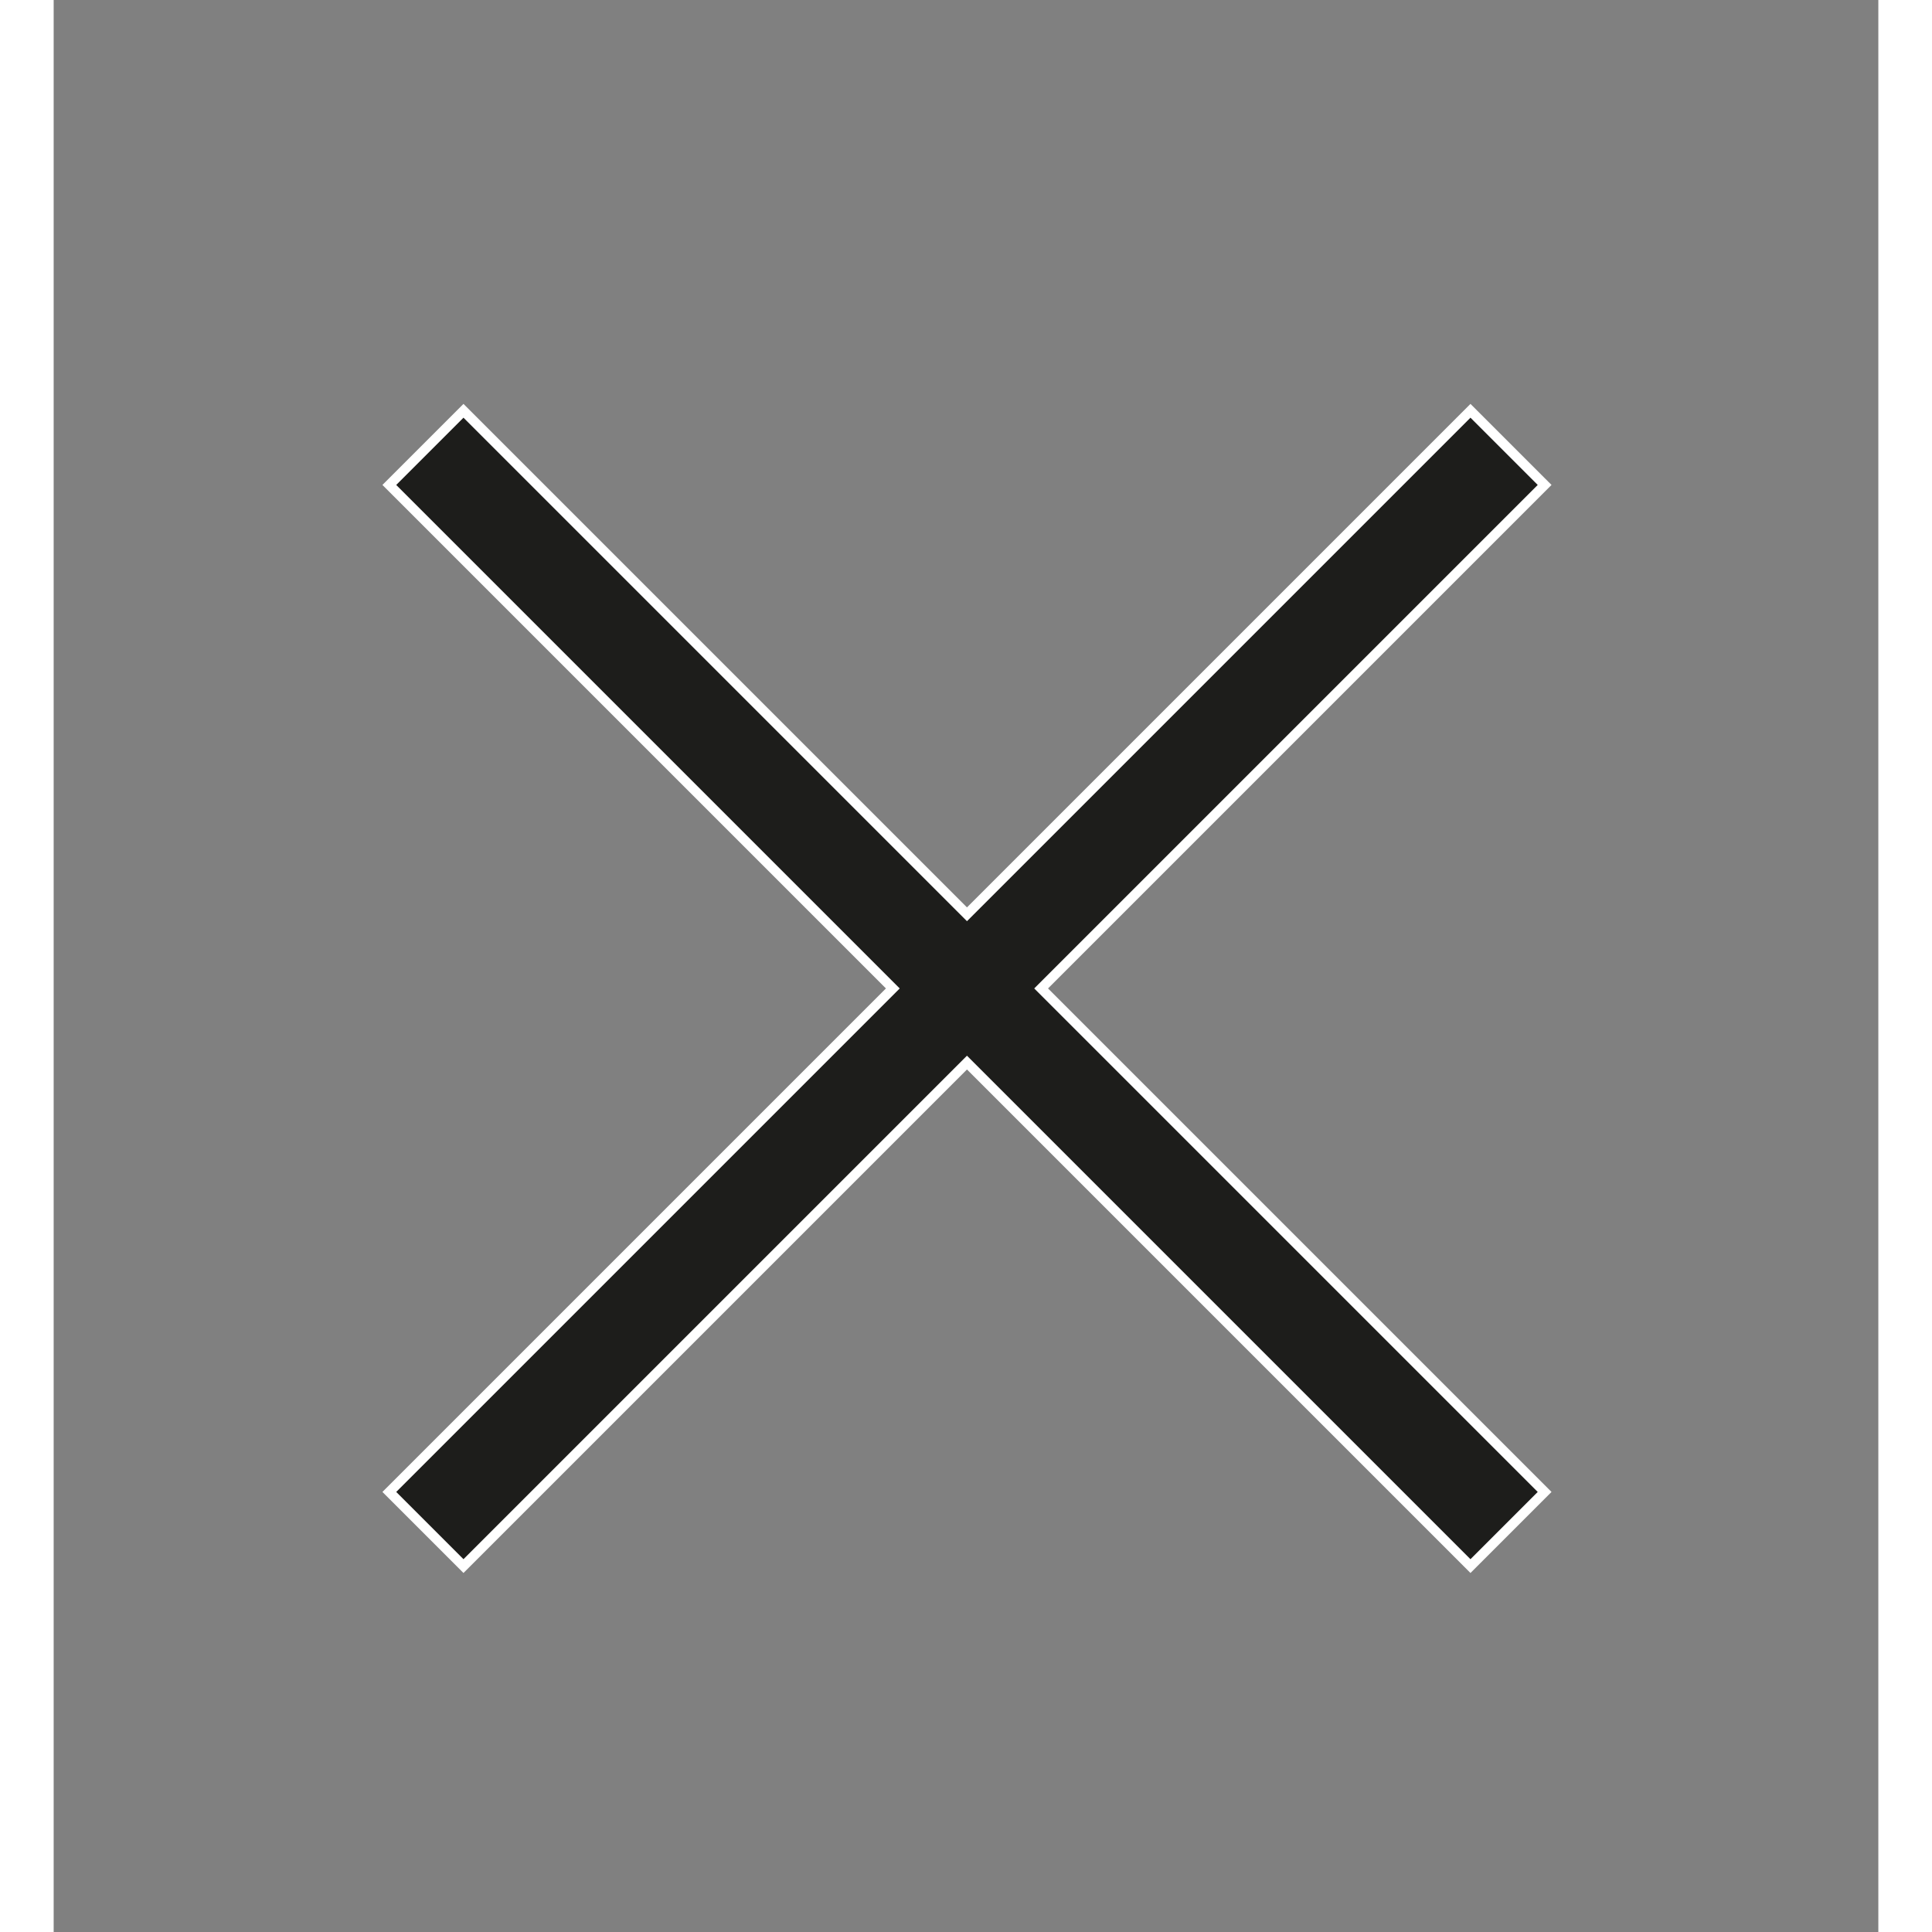 <svg id="Calque_1" data-name="Calque 1" xmlns="http://www.w3.org/2000/svg" viewBox="0 0 187 198" width="48px" height="48px">
<rect x="0" y="0" width="187" height="198" fill="#808080" stroke="none"/>
<defs>
<style>.cls-1{fill:#1d1d1b;stroke:#fff;stroke-miterlimit:10;}</style></defs>
<title>PInch-zoom-Noire</title>
<polygon class="cls-1" points="101.2 101.3 152.1 50.4 152.8 49.7 152.1 49 145.9 42.8 145.2 42.1 144.5 42.8 93.6 93.7 42.7 42.8 42 42.1 41.3 42.8 35.1 49 34.4 49.7 35.1 50.4 86 101.3 35.1 152.2 34.4 152.9 35.1 153.6 41.3 159.8 42 160.5 42.7 159.8 93.6 108.9 144.5 159.8 145.2 160.5 145.9 159.8 152.1 153.6 152.8 152.9 152.1 152.2 101.2 101.3"/></svg>